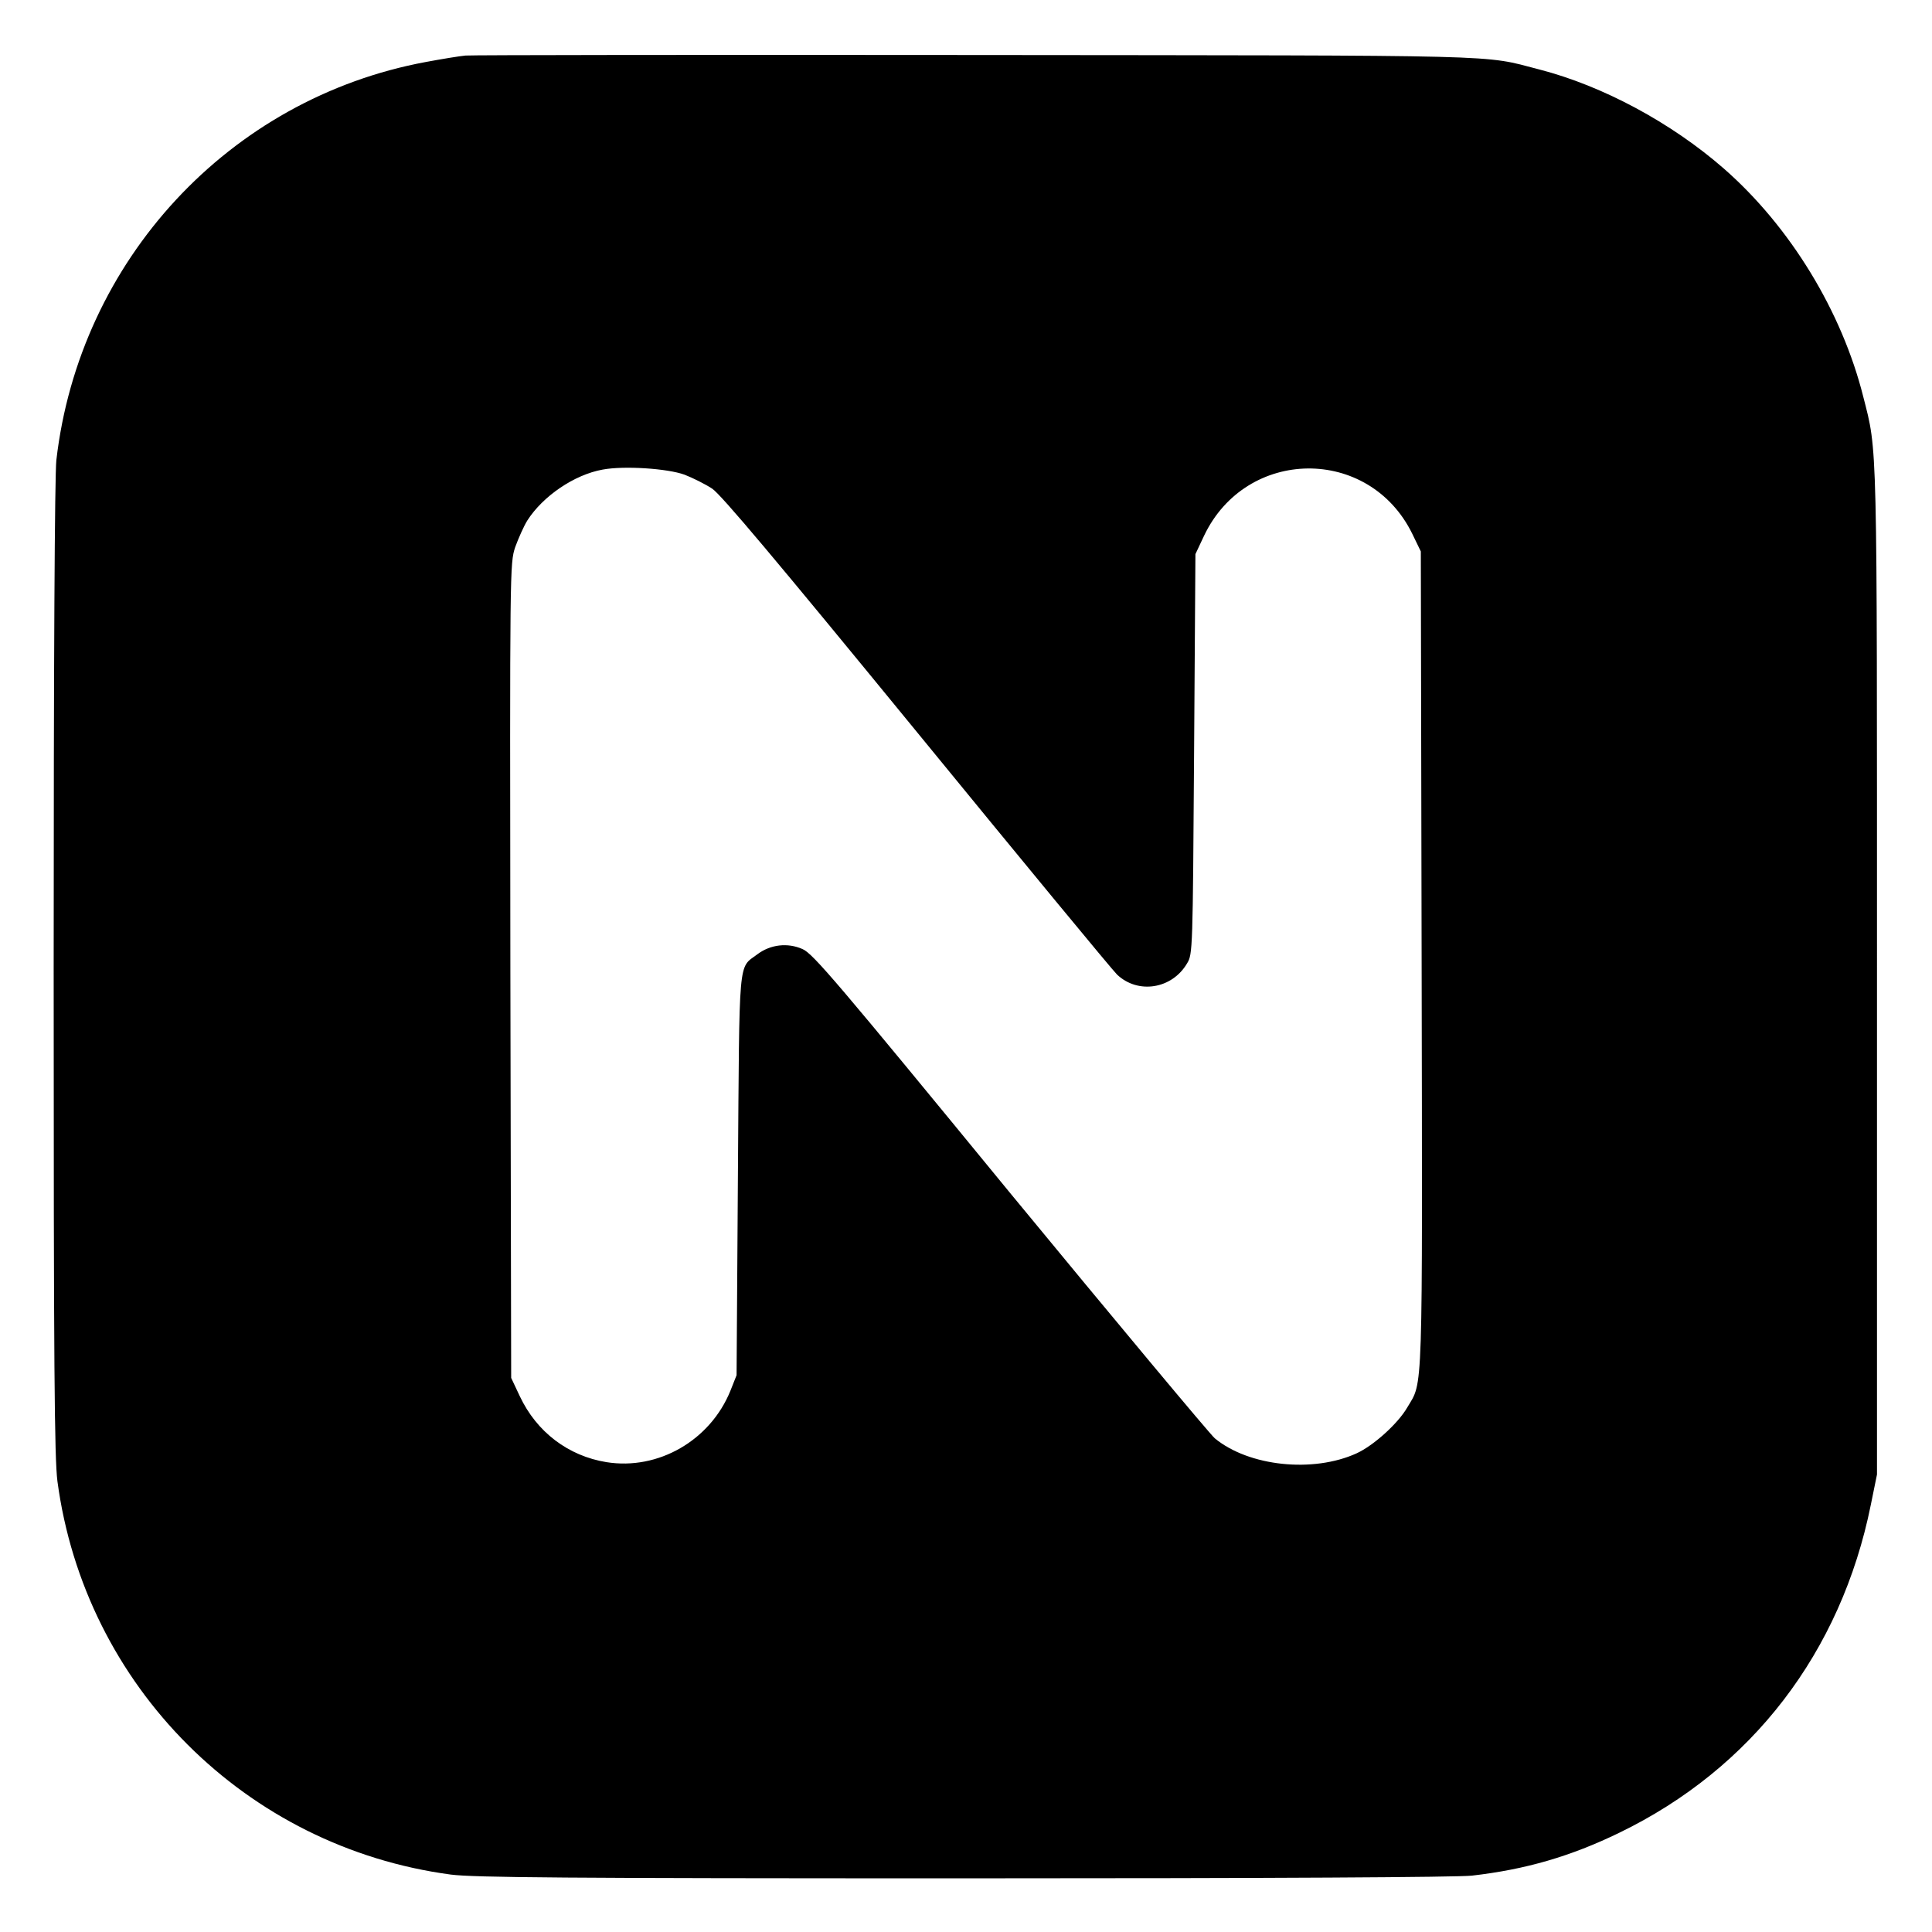 <?xml version="1.0" standalone="no"?>
<!DOCTYPE svg PUBLIC "-//W3C//DTD SVG 20010904//EN"
 "http://www.w3.org/TR/2001/REC-SVG-20010904/DTD/svg10.dtd">
<svg version="1.0" xmlns="http://www.w3.org/2000/svg"
 width="720pt" height="720pt" viewBox="0 0 720 720"
 preserveAspectRatio="xMidYMid meet">
<g transform="translate(0,720) scale(0.1,-0.1)"
fill="#000000" stroke="none">
<path d="M1735 6993 c-22 -2 -89 -13 -148 -24 -733 -136 -1291 -739 -1377
-1484 -6 -58 -10 -725 -10 -1895 0 -1491 3 -1823 14 -1910 102 -764 702 -1364
1466 -1466 87 -11 419 -14 1910 -14 1170 0 1837 4 1895 10 201 23 369 72 550
160 493 239 826 672 937 1222 l23 113 0 1875 c0 2009 2 1933 -51 2141 -80 319
-273 635 -520 851 -196 171 -451 308 -687 369 -216 56 -88 52 -2102 54 -1023
1 -1878 0 -1900 -2z m816 -1562 c31 -12 77 -35 103 -52 34 -23 235 -262 763
-907 395 -483 730 -889 746 -904 78 -74 205 -54 261 42 21 34 21 51 26 780 l5
745 32 68 c157 331 615 336 776 8 l32 -66 3 -1519 c3 -1663 6 -1570 -54 -1672
-35 -60 -125 -141 -188 -170 -162 -74 -402 -49 -529 56 -20 18 -364 430 -765
917 -642 783 -732 889 -771 906 -56 25 -120 17 -168 -19 -73 -55 -67 5 -73
-824 l-5 -745 -23 -58 c-75 -185 -269 -297 -462 -266 -142 23 -260 112 -323
246 l-32 68 -3 1517 c-2 1507 -2 1518 18 1579 12 33 32 78 45 99 58 91 175
171 281 190 80 15 242 4 305 -19z"/>
</g>
</svg>
